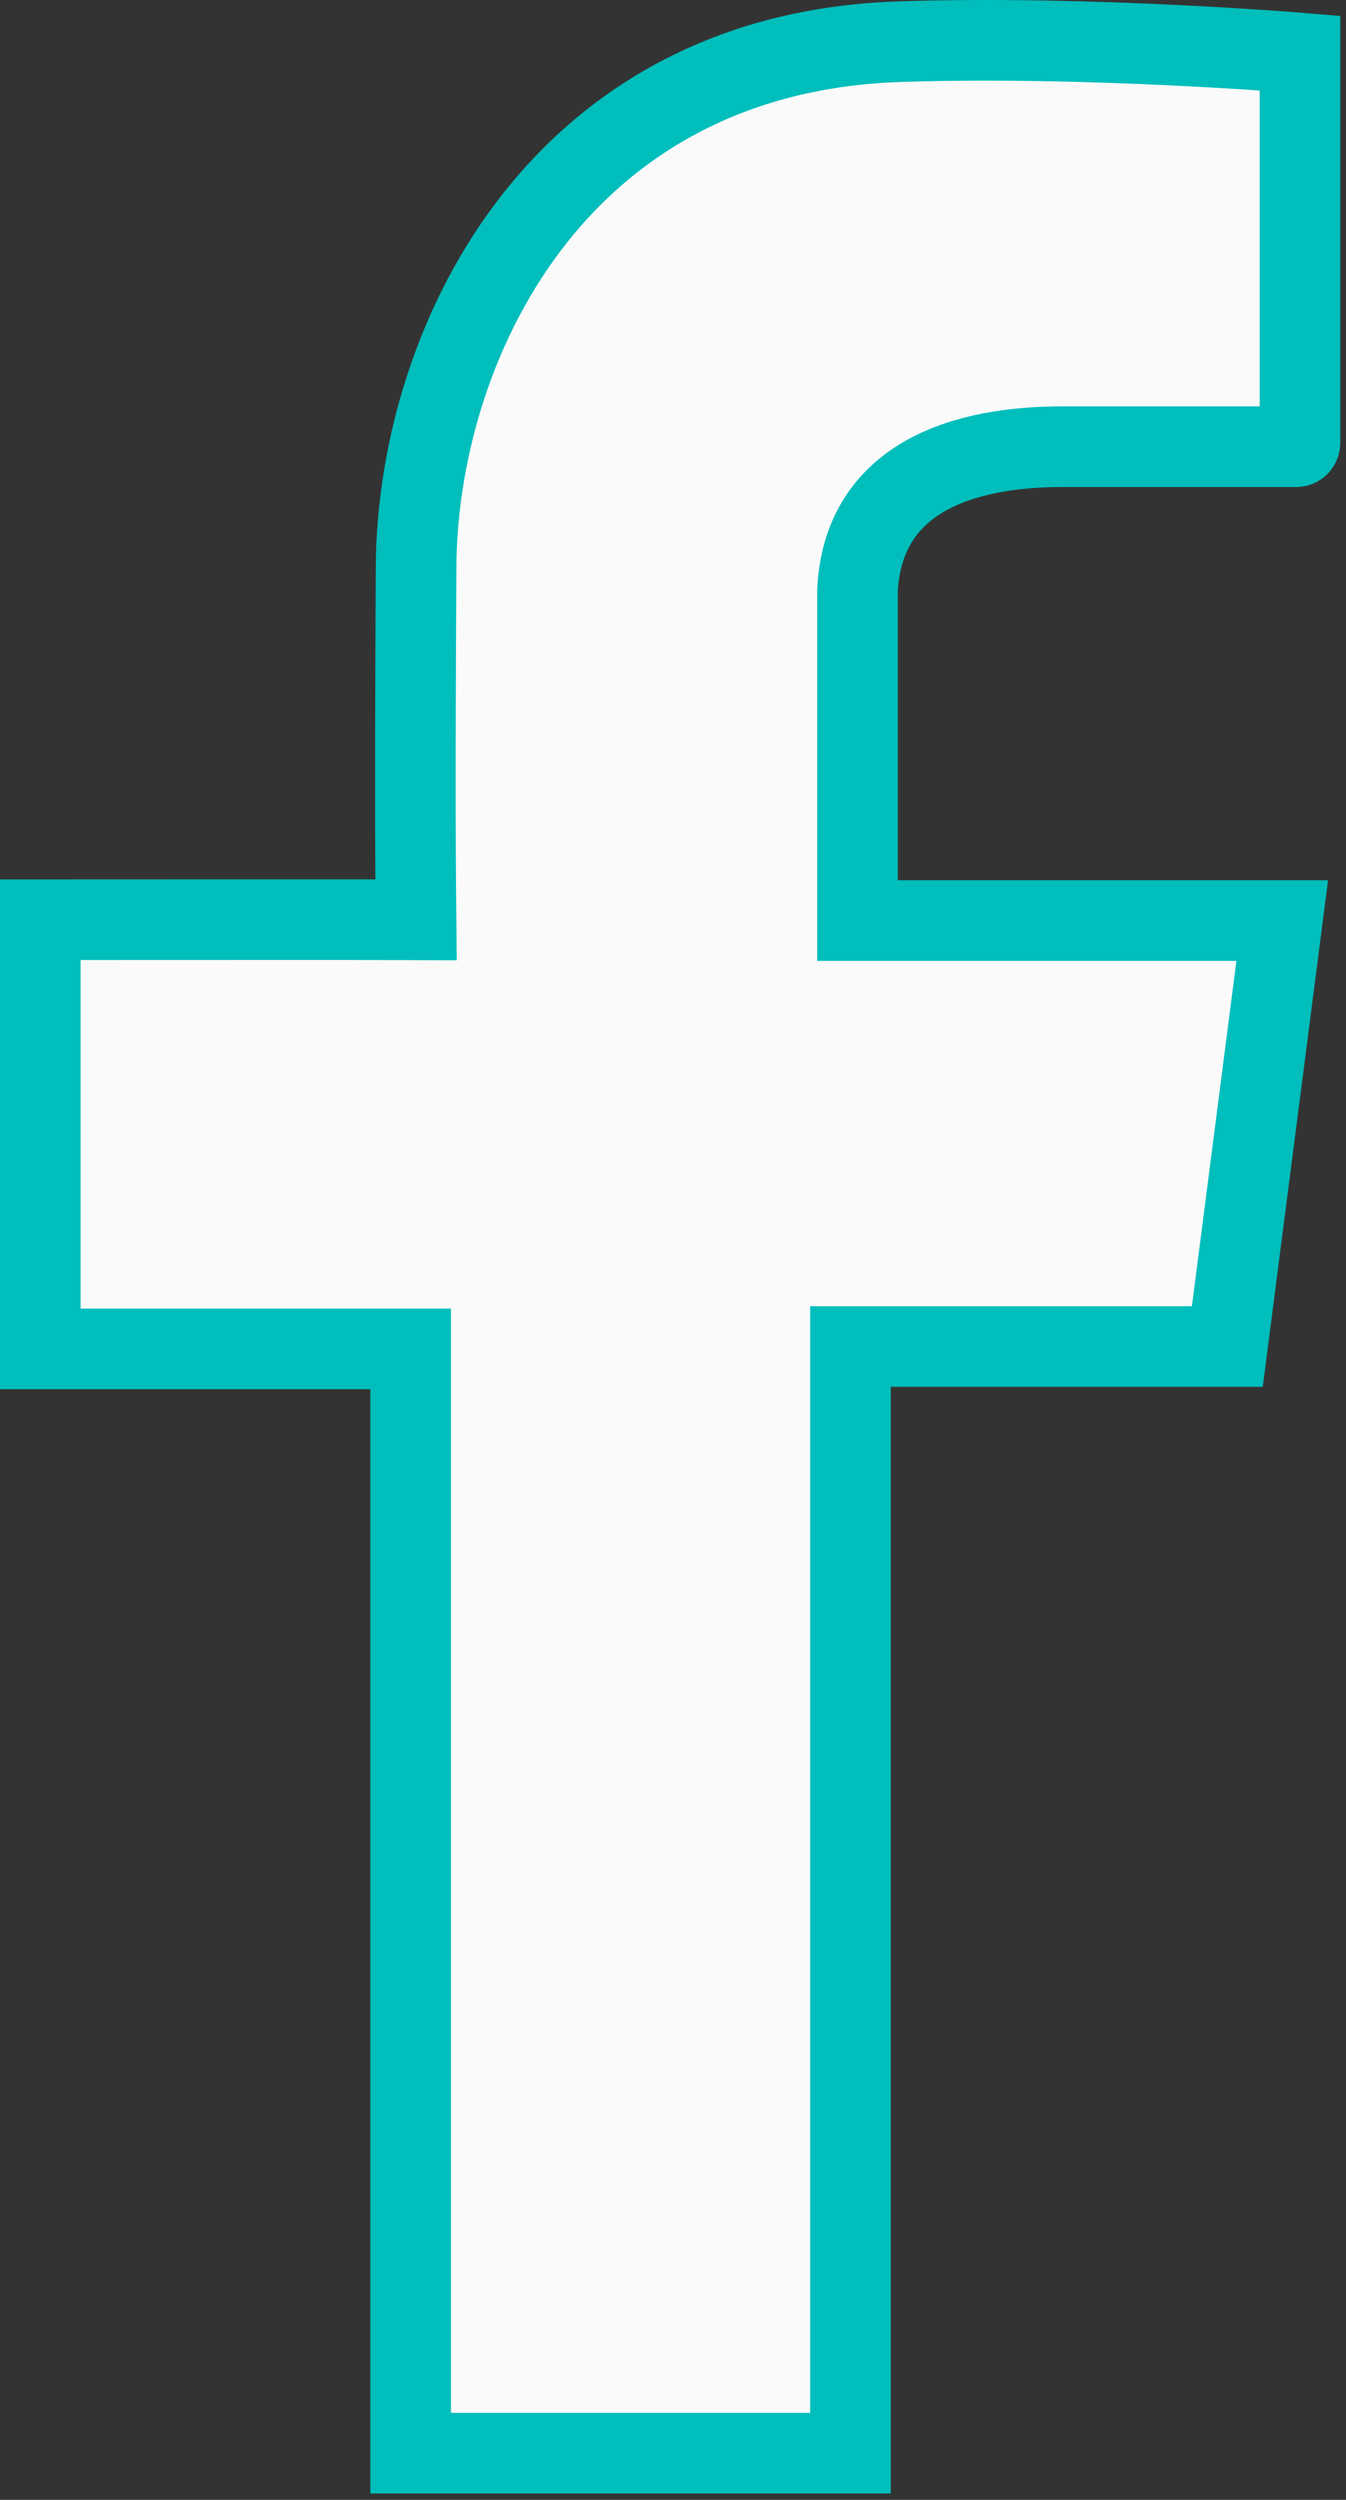 <?xml version="1.0" encoding="UTF-8" standalone="no"?>
<svg width="167px" height="310px" viewBox="0 0 167 310" version="1.1" xmlns="http://www.w3.org/2000/svg" xmlns:xlink="http://www.w3.org/1999/xlink">
    <rect x="0" y="0" width="167" height="310" fill="#333333" stroke="none"/>
    <!-- Generator: Sketch 42 (36781) - http://www.bohemiancoding.com/sketch -->
    <title>facebook</title>
    <desc>Created with Sketch.</desc>
    <defs></defs>
    <g id="Characters" stroke="none" stroke-width="1" fill="none" fill-rule="evenodd">
        <g id="facebook" transform="translate(5, 5)" stroke="#00BEBC" stroke-width="10" fill="#FAFAFA">
            <path d="M46.622,109.052 C43.122,109.032 2.27373675e-13,109.052 2.27373675e-13,109.052 L2.27373675e-13,162.274 L45.95,162.274 L45.95,299.213 L100.519,299.213 L100.519,161.981 L147.276,161.981 L154.089,109.159 L101.391,109.159 C101.391,109.159 101.391,87.336 101.391,68.167 C102.206,52.74 117.166,50.393 126.798,50.393 C156.453,50.393 155.833,50.393 155.833,50.393 C156.087,50.393 156.292,50.176 156.292,49.894 L156.292,1.582 C156.292,1.582 129.913,-0.609 106.755,0.166 C63.646,1.477 46.582,38.33 46.622,65.784 C46.451,96.904 46.587,105.337 46.622,109.052 Z" id="Path"></path>
        </g>
    </g>
</svg>
